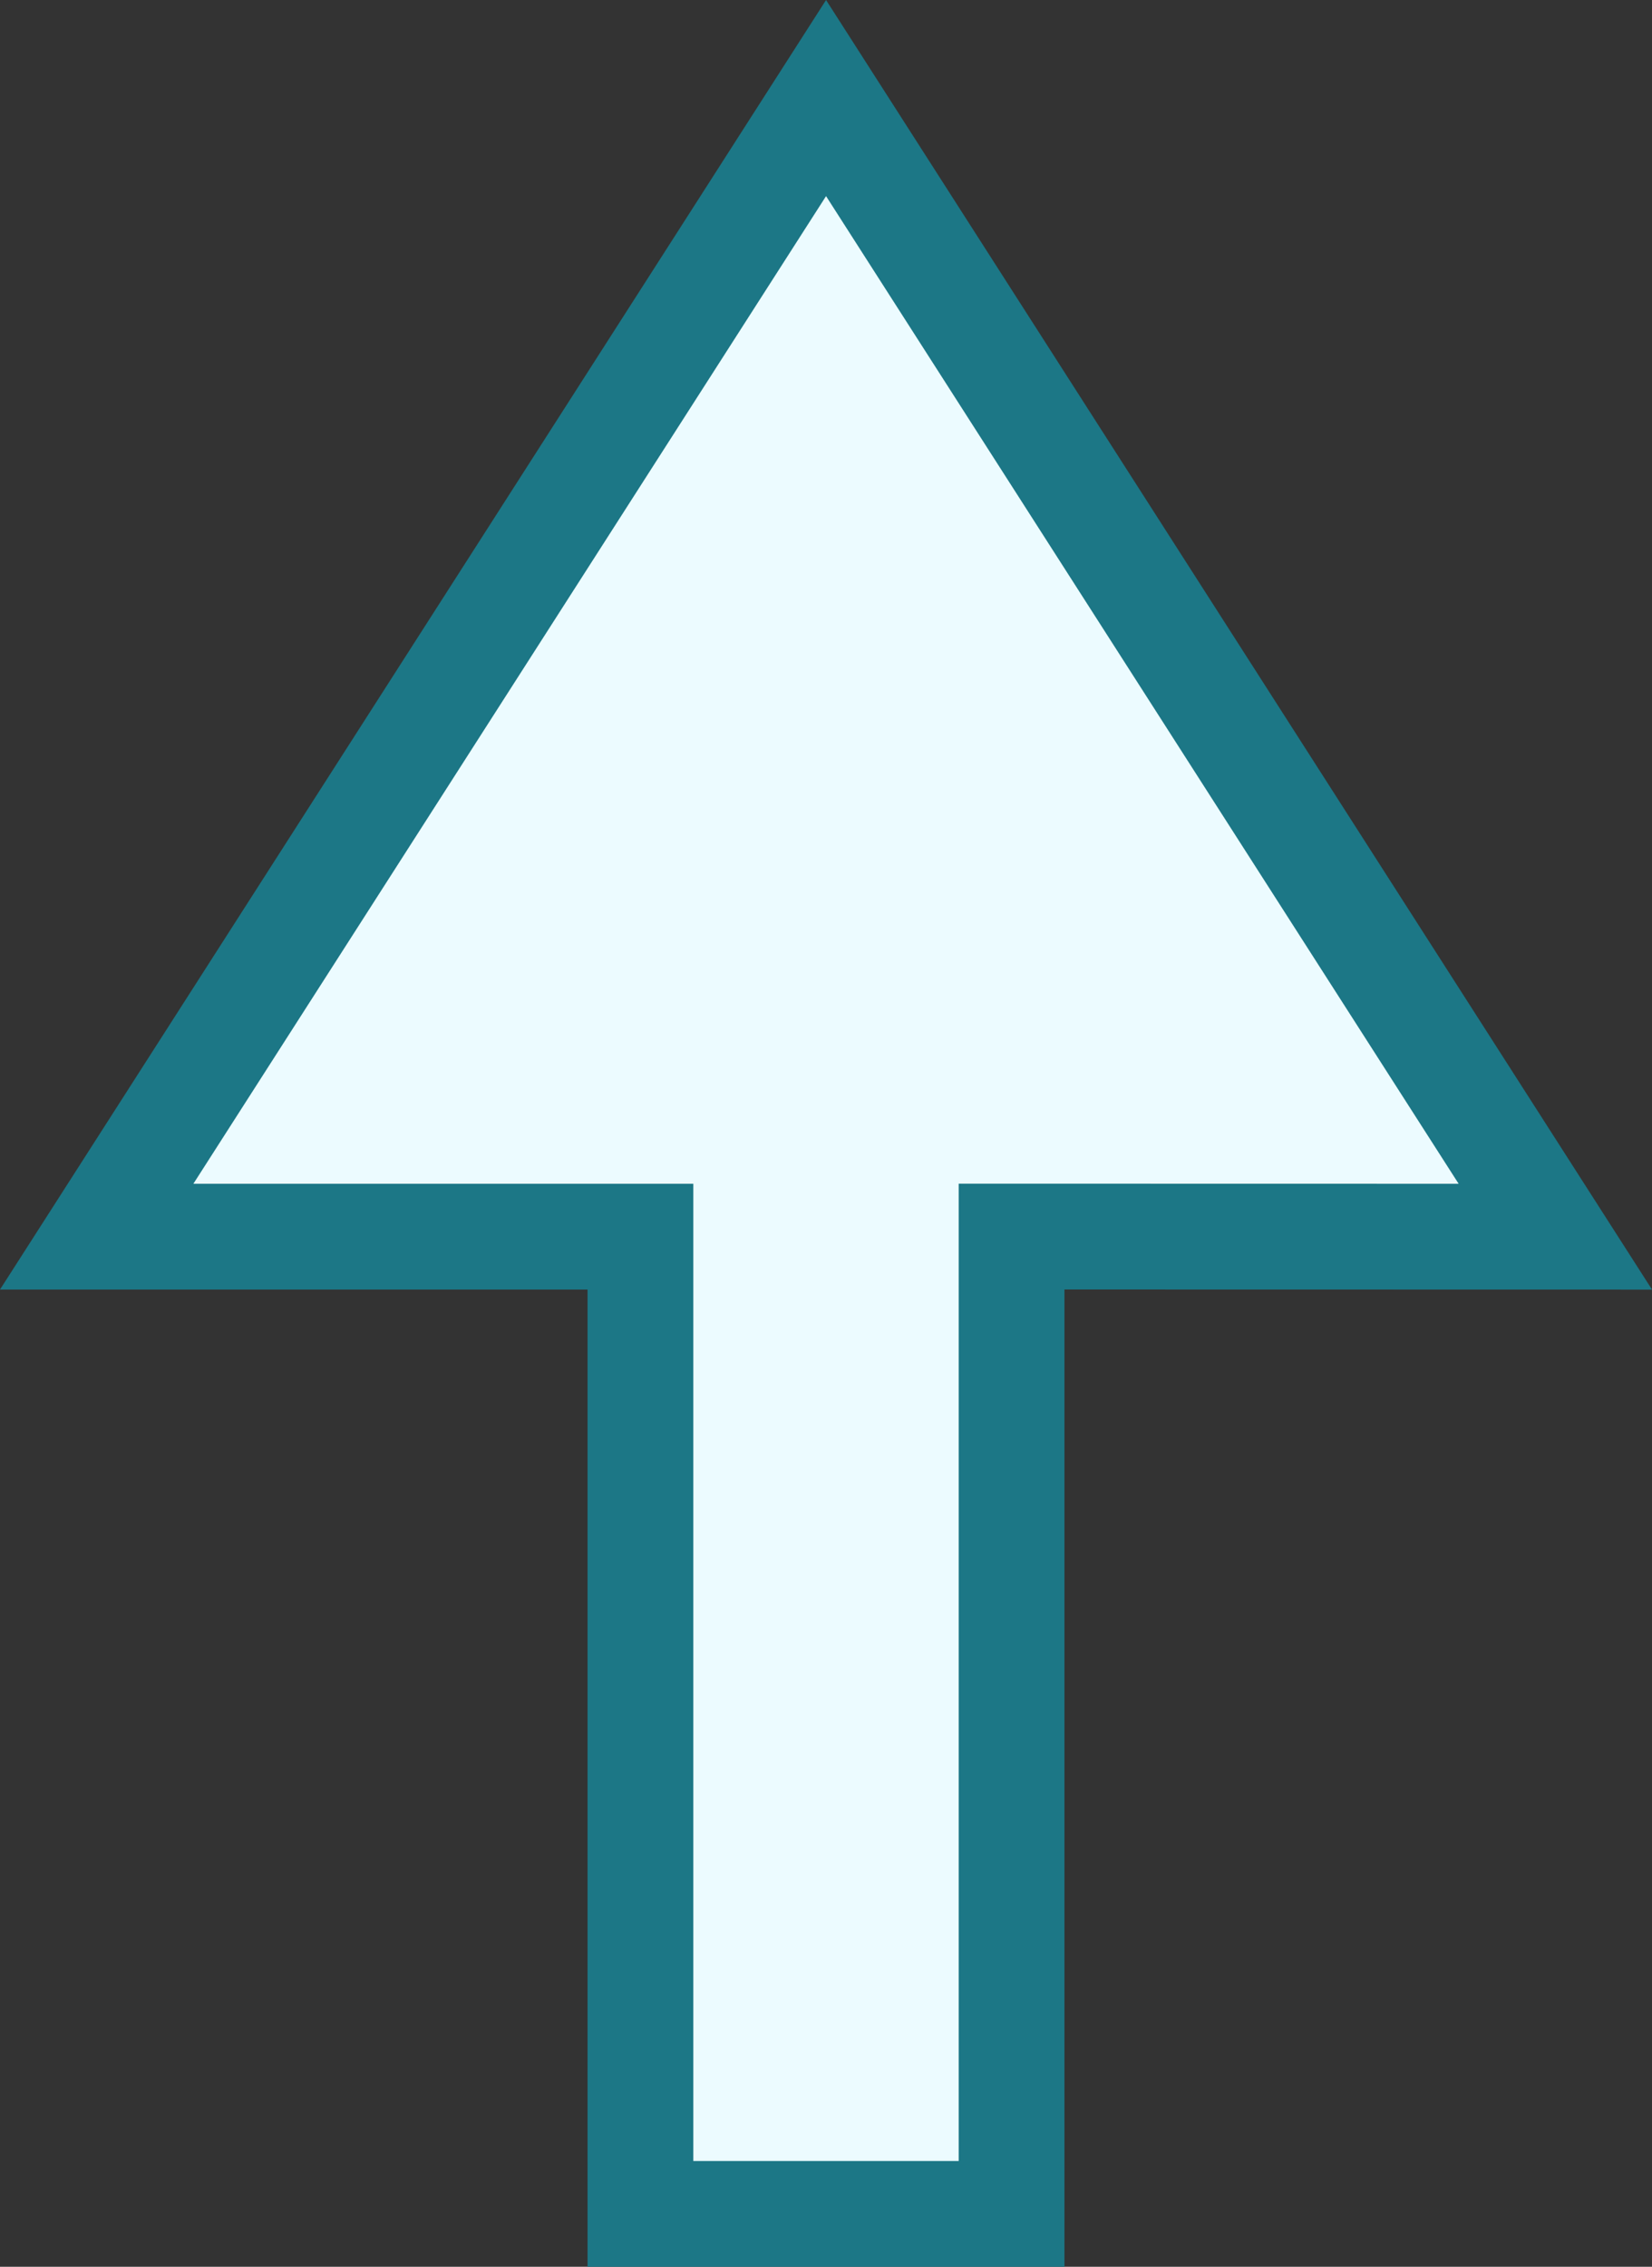 <?xml version="1.0" encoding="UTF-8" standalone="no"?>
<svg
   xmlns:dc="http://purl.org/dc/elements/1.1/"
   xmlns:cc="http://creativecommons.org/ns#"
   xmlns:rdf="http://www.w3.org/1999/02/22-rdf-syntax-ns#"
   xmlns:svg="http://www.w3.org/2000/svg"
   xmlns="http://www.w3.org/2000/svg"
   xmlns:sodipodi="http://sodipodi.sourceforge.net/DTD/sodipodi-0.dtd"
   xmlns:inkscape="http://www.inkscape.org/namespaces/inkscape"
   width="15.619"
   height="21.427"
   viewBox="0 0 15.619 21.427"
   id="svg2"
   version="1.1"
   inkscape:version="1.0.1 (3bc2e813f5, 2020-09-07)"
   sodipodi:docname="up-arrow-icon.svg">
  <rect x="0" y="0" width="15.619" height="21.427" fill="#333333" stroke="none"/>
  <sodipodi:namedview
     pagecolor="#ffffff"
     bordercolor="#666666"
     borderopacity="1"
     objecttolerance="10"
     gridtolerance="10"
     guidetolerance="10"
     inkscape:pageopacity="0"
     inkscape:pageshadow="2"
     inkscape:window-width="1920"
     inkscape:window-height="1017"
     id="namedview14"
     showgrid="false"
     inkscape:zoom="8.1232752"
     inkscape:cx="28.34099"
     inkscape:cy="18.286266"
     inkscape:window-x="-8"
     inkscape:window-y="-8"
     inkscape:window-maximized="1"
     inkscape:current-layer="svg2"
     inkscape:document-rotation="0">
    <sodipodi:guide
       position="0.66,19.738"
       orientation="0,13.791"
       id="guide832" />
    <sodipodi:guide
       position="14.451,19.738"
       orientation="20,0"
       id="guide834" />
    <sodipodi:guide
       position="14.451,-0.262"
       orientation="0,-13.791"
       id="guide836" />
    <sodipodi:guide
       position="0.66,-0.262"
       orientation="-20,0"
       id="guide838" />
    <sodipodi:guide
       position="0,21.427"
       orientation="0,15.619"
       id="guide840" />
    <sodipodi:guide
       position="15.619,21.427"
       orientation="21.427,0"
       id="guide842" />
    <sodipodi:guide
       position="15.619,0"
       orientation="0,-15.619"
       id="guide844" />
    <sodipodi:guide
       position="0,0"
       orientation="-21.427,0"
       id="guide846" />
  </sodipodi:namedview>
  <defs
     id="defs4">
    <style
       id="style6">.a{fill:#fff2db;stroke-linejoin:round;}.b,.c{stroke:none;}.c{fill:#d9b97e;}</style>
  </defs>
  <path
     inkscape:connector-curvature="0"
     style="fill:#99ccff;stroke:#000000;stroke-linejoin:round;stroke-opacity:1"
     id="path10"
     d="M 9.064,20.427 H 6.555 V 9.861 9.107 L 5.86,9.401 2.169,10.964 7.81,1.875 13.45,10.964 9.759,9.401 9.064,9.106 V 9.861 Z"
     class="b" />
  <path
     inkscape:connector-curvature="0"
     style="fill:#ecfbff;fill-opacity:1;stroke:#1c7786;stroke-linecap:square;stroke-linejoin:miter;stroke-opacity:1"
     id="path12"
     d="M 9.564,20.927 H 6.055 V 11.69 L 0.914,11.69 7.81,0.927 14.705,11.69 9.564,11.689 Z"
     class="c"
     sodipodi:nodetypes="cccccccc" />
</svg>

